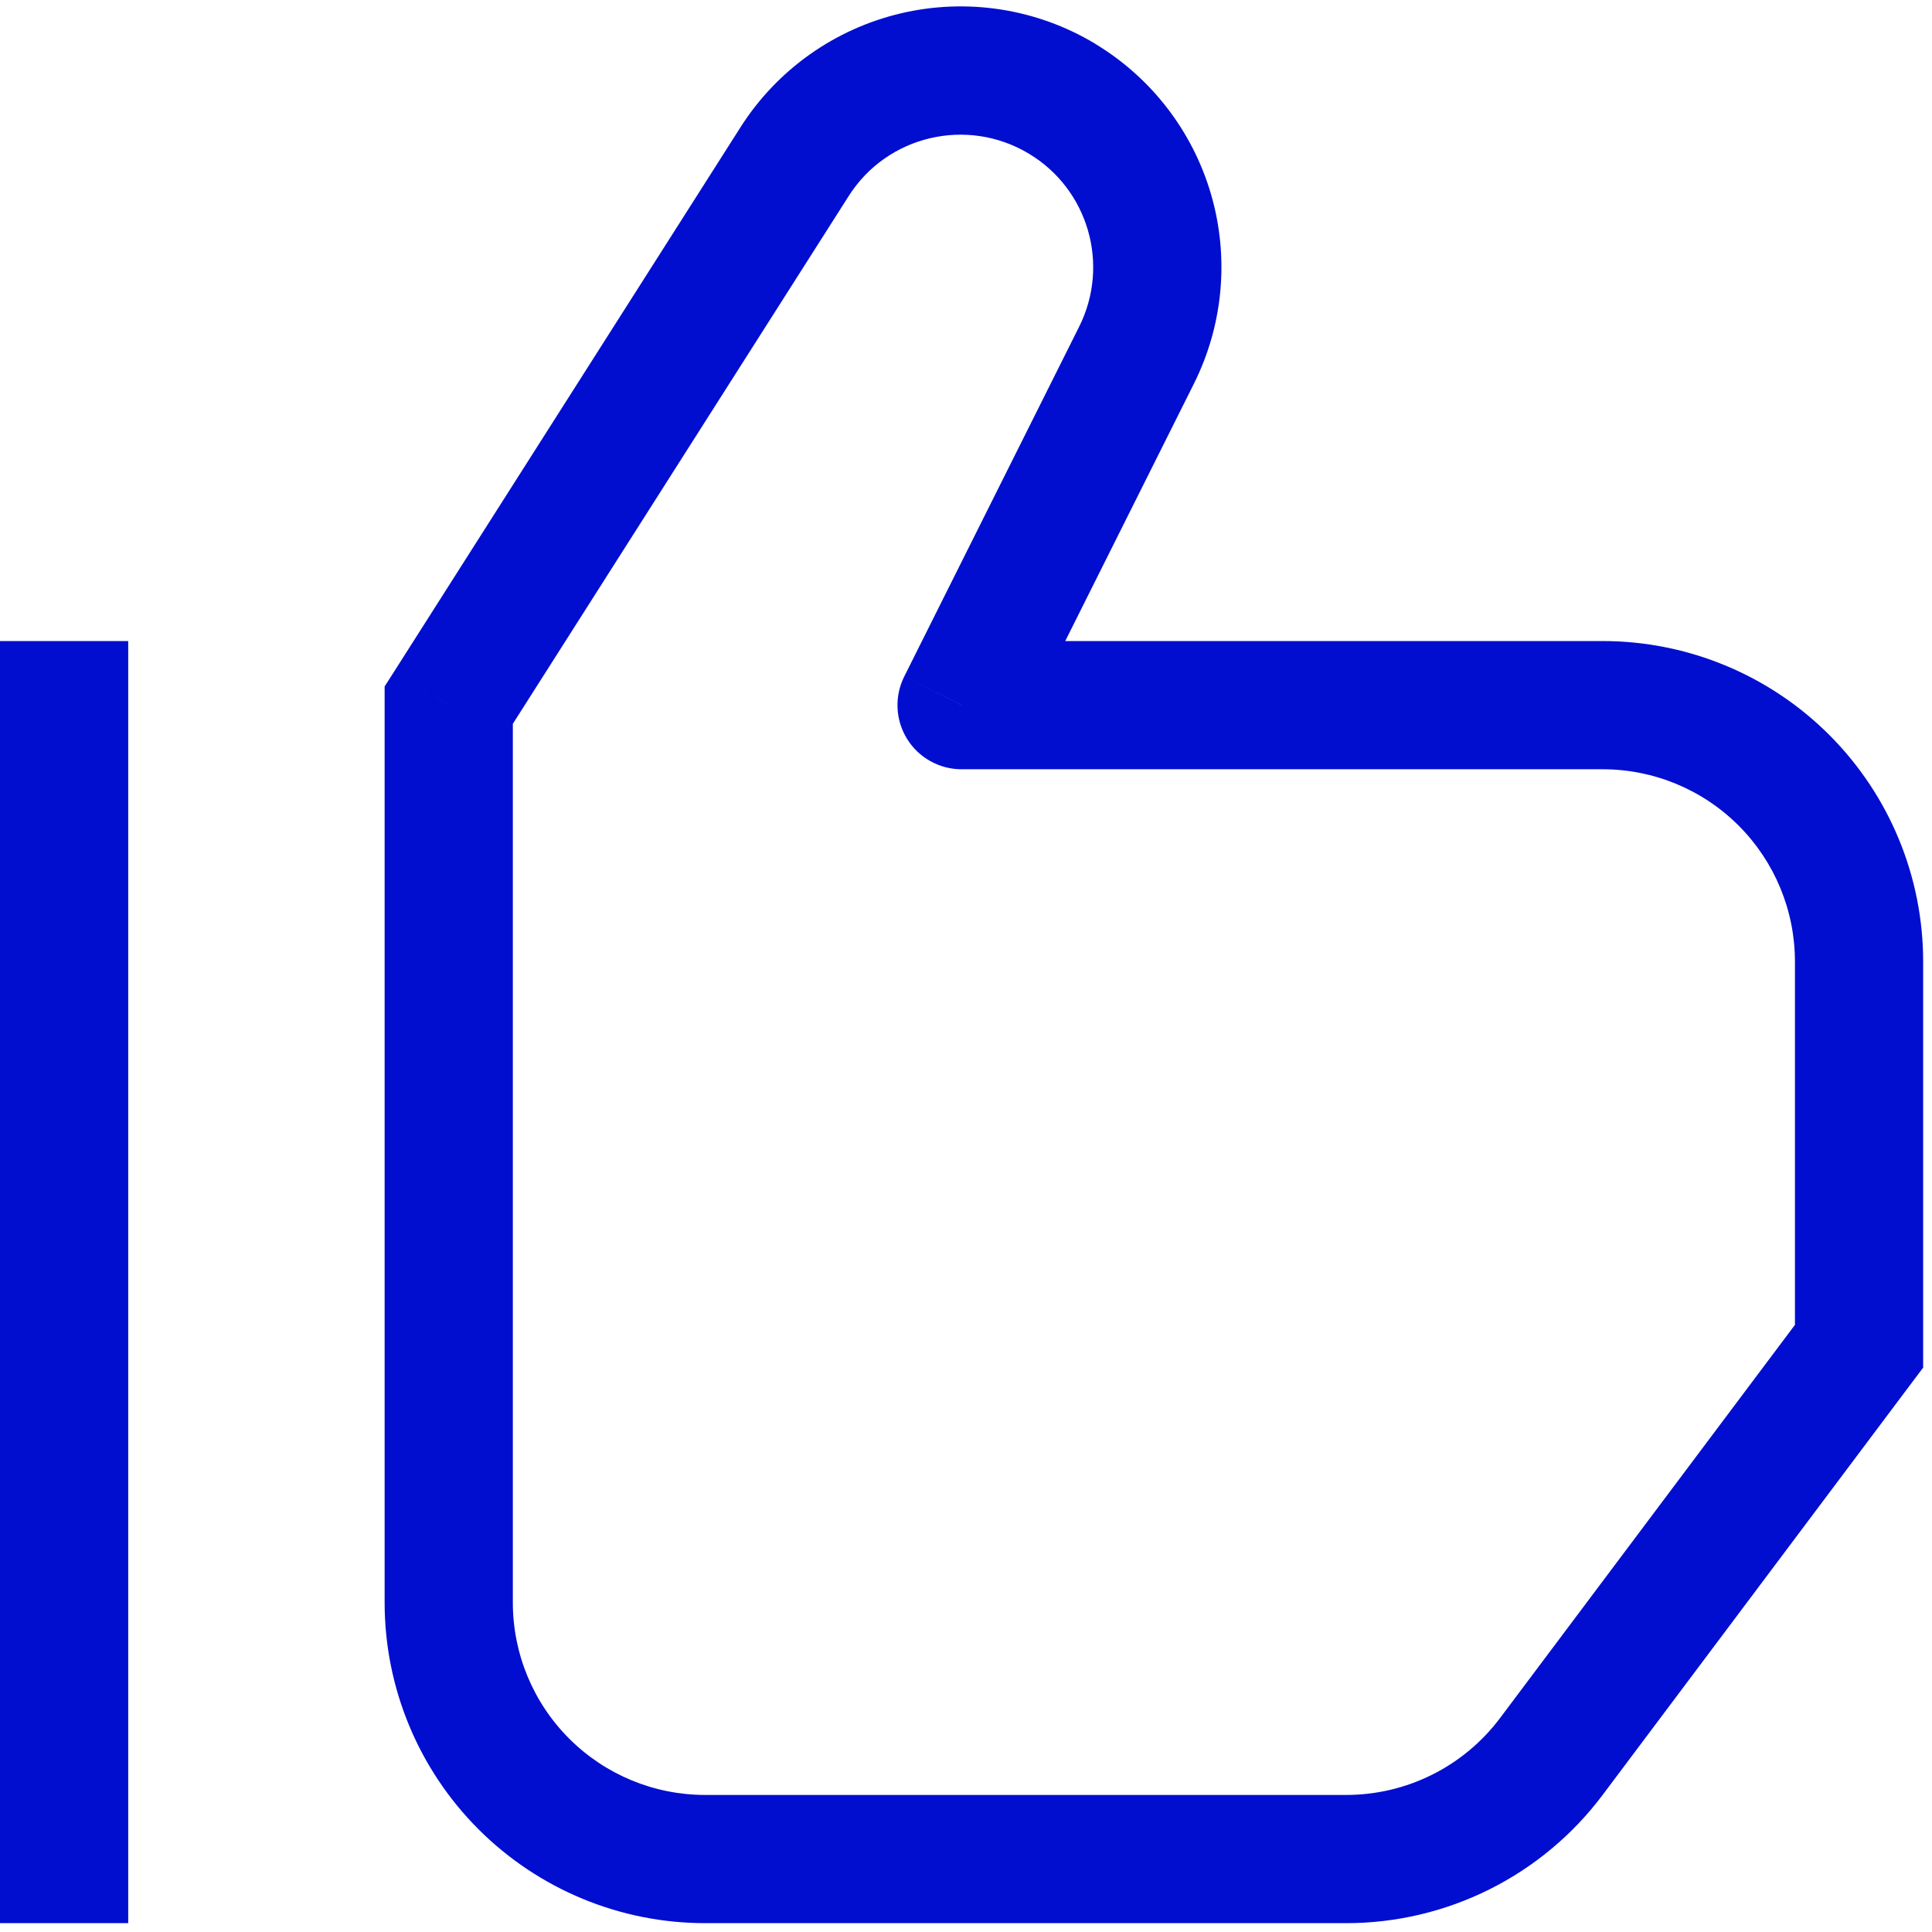<svg width="118" height="118" viewBox="0 0 118 118" fill="none" xmlns="http://www.w3.org/2000/svg">
<g clip-path="url(#clip0_59_1055)">
<path d="M27.407 43.069L24.103 40.97L23.492 41.925V43.069H27.407ZM58.73 43.069L55.23 41.315C54.931 41.911 54.789 42.575 54.819 43.242C54.848 43.909 55.048 44.557 55.399 45.126C55.749 45.694 56.24 46.163 56.823 46.488C57.406 46.813 58.062 46.984 58.73 46.984V43.069ZM113.545 82.222L116.677 84.571L117.46 83.53V82.222H113.545ZM0 39.153V117.46H7.831V39.153H0ZM30.712 45.167L51.831 11.981L45.23 7.768L24.103 40.97L30.712 45.167ZM65.911 19.953L55.23 41.315L62.23 44.815L72.919 23.437L65.911 19.953ZM58.73 46.984H97.883V39.153H58.73V46.984ZM109.629 58.73V82.222H117.46V58.73H109.629ZM110.412 79.873L91.619 104.931L97.883 109.629L116.677 84.571L110.412 79.873ZM82.222 109.629H43.069V117.46H82.222V109.629ZM31.323 97.883V43.069H23.492V97.883H31.323ZM97.883 46.984C100.999 46.984 103.986 48.221 106.189 50.424C108.392 52.627 109.629 55.615 109.629 58.73H117.46C117.46 53.538 115.397 48.559 111.726 44.887C108.055 41.216 103.075 39.153 97.883 39.153V46.984ZM43.069 109.629C39.953 109.629 36.966 108.392 34.763 106.189C32.56 103.986 31.323 100.999 31.323 97.883H23.492C23.492 103.075 25.555 108.055 29.226 111.726C32.897 115.397 37.877 117.46 43.069 117.46V109.629ZM62.833 9.381C66.467 11.558 67.806 16.163 65.911 19.953L72.919 23.437C74.714 19.848 75.088 15.721 73.966 11.867C72.843 8.014 70.308 4.727 66.866 2.662L62.833 9.381ZM91.619 104.931C90.525 106.39 89.106 107.574 87.475 108.389C85.844 109.205 84.046 109.629 82.222 109.629V117.46C85.261 117.46 88.259 116.752 90.977 115.393C93.695 114.034 96.06 112.061 97.883 109.629L91.619 104.931ZM51.831 11.981C54.18 8.269 59.075 7.126 62.833 9.381L66.874 2.662C63.314 0.525 59.059 -0.137 55.018 0.816C50.976 1.77 47.459 4.264 45.23 7.768L51.831 11.981Z" fill="#010ED0"/>
</g>
<defs>
<clipPath id="clip0_59_1055">
<rect width="117.46" height="117.46" fill="white"/>
</clipPath>
</defs>
</svg>
